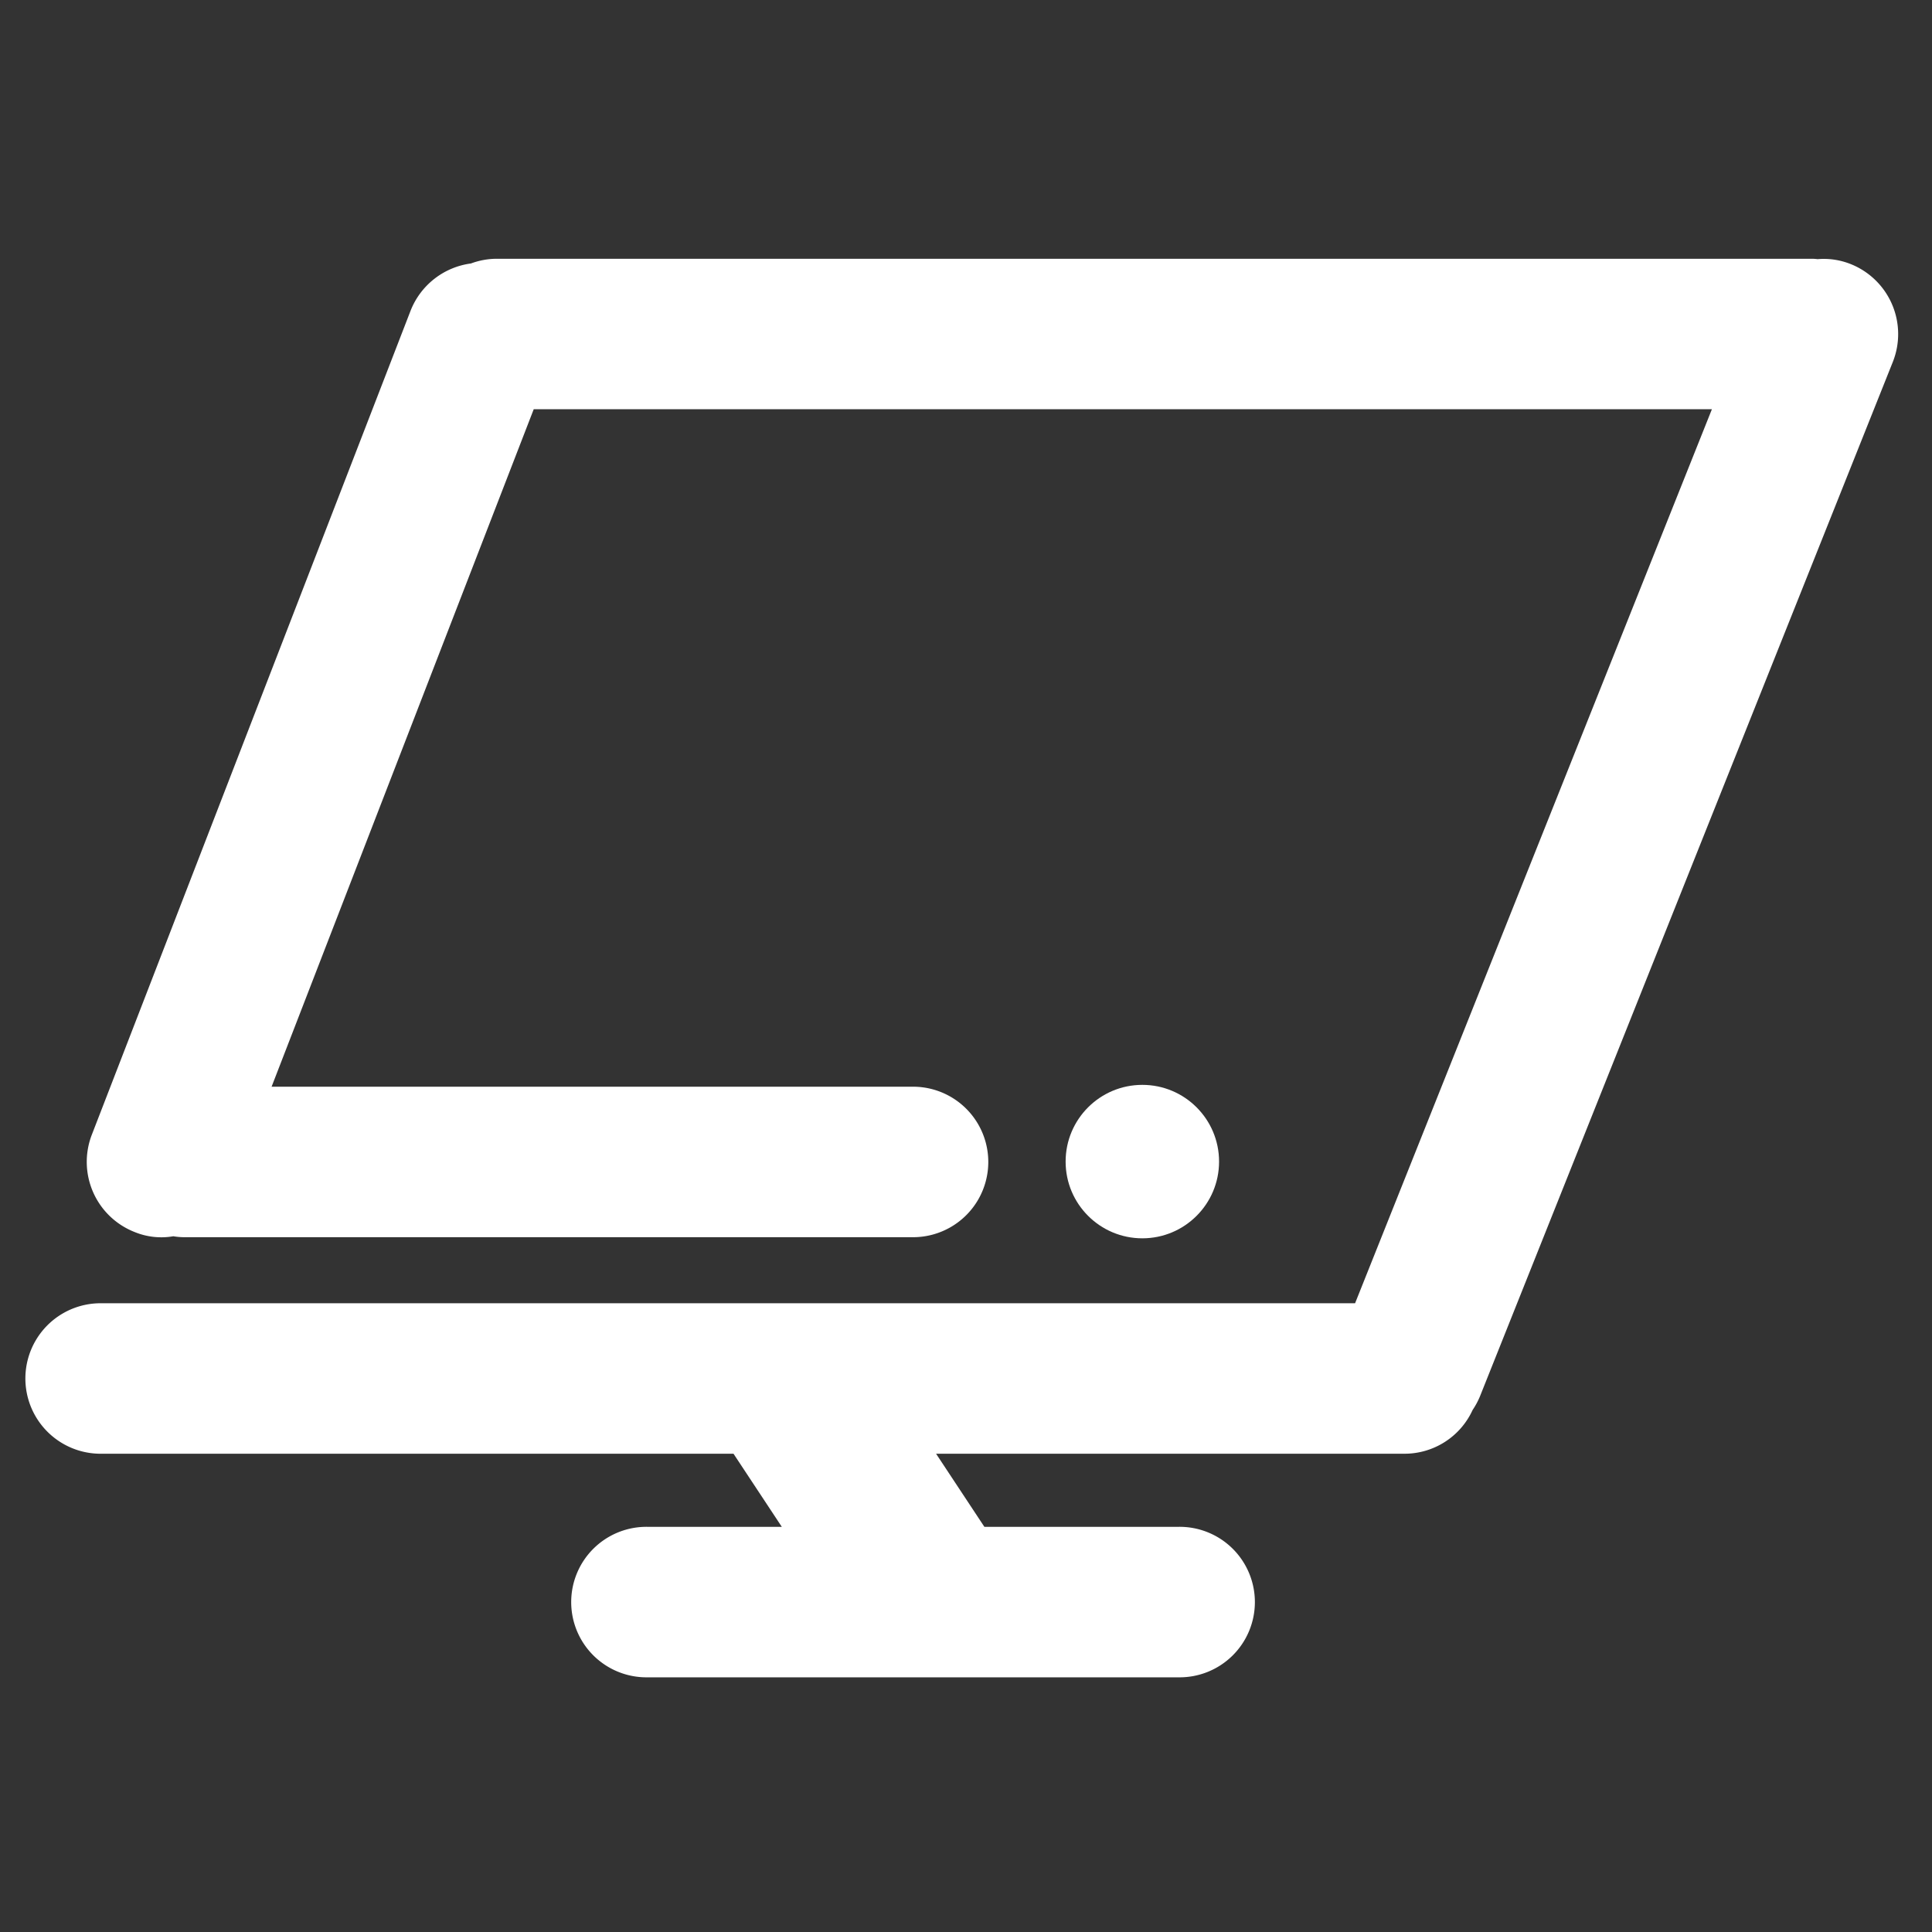 <svg id="Capa_1" data-name="Capa 1" xmlns="http://www.w3.org/2000/svg" viewBox="0 0 800 800"><rect x="0" y="0" width="800" height="800" fill="#333333" stroke="none"/><defs><style>.cls-1{fill:#fff;}</style></defs><title>icono methodo</title><path class="cls-1" d="M766.41,109.38a30.13,30.13,0,0,0-13.79-2.07,20.09,20.09,0,0,0-2.47-.16H205.77A30.91,30.91,0,0,0,195,109.1a31.26,31.26,0,0,0-25,19.59l-132,341.23a31.2,31.2,0,0,0,17.83,40.27,29.09,29.09,0,0,0,15.94,1.72,28.15,28.15,0,0,0,4.71.39H378.07a31.16,31.16,0,1,0,0-62.32H112.46L221,169.46H708.86L561.11,539.65h-520a31.16,31.16,0,0,0,0,62.31H303.73l20,30.27H268.24a31.16,31.16,0,1,0,0,62.31H487.9a31.16,31.16,0,1,0,0-62.31H407.61l-20-30.27H581.5a31,31,0,0,0,28.28-18.12,31.61,31.61,0,0,0,3.08-5.74L783.78,149.86A31.2,31.2,0,0,0,766.41,109.38Z"/><circle class="cls-1" cx="473.02" cy="480.99" r="31.77"/></svg>